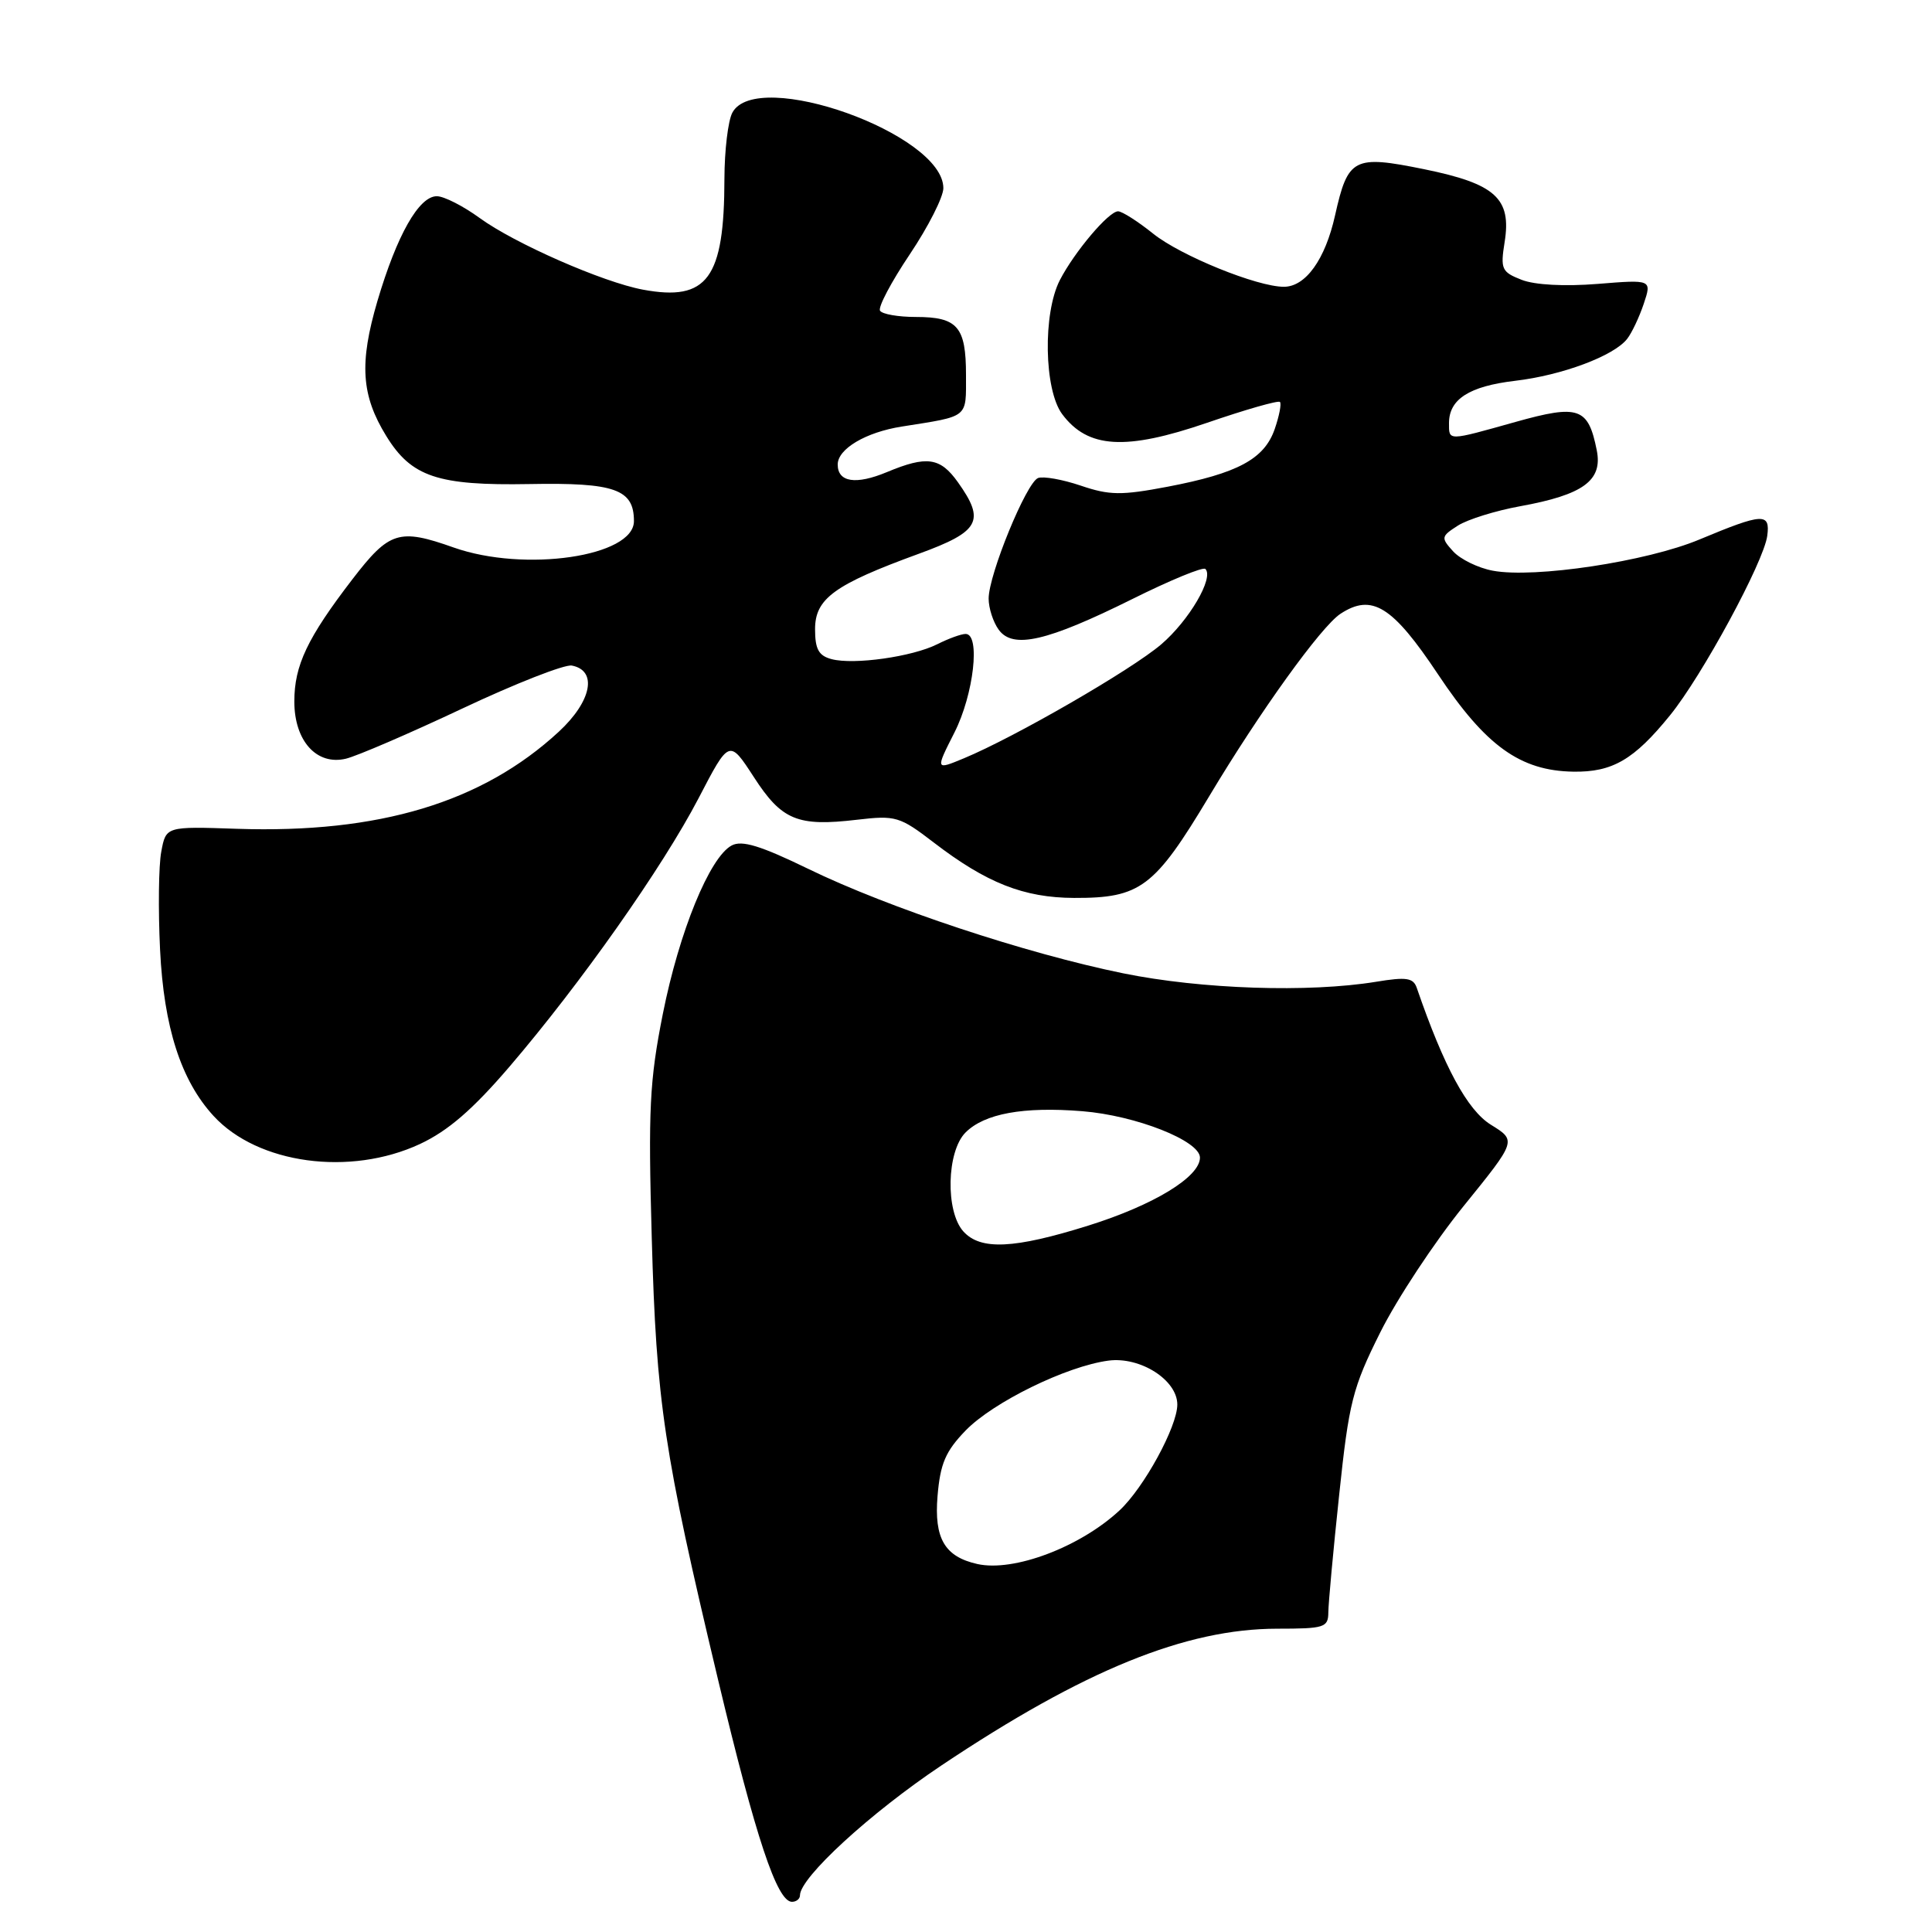<?xml version="1.0" encoding="UTF-8" standalone="no"?>
<!DOCTYPE svg PUBLIC "-//W3C//DTD SVG 1.1//EN" "http://www.w3.org/Graphics/SVG/1.1/DTD/svg11.dtd" >
<svg xmlns="http://www.w3.org/2000/svg" xmlns:xlink="http://www.w3.org/1999/xlink" version="1.1" viewBox="0 0 256 256">
 <g >
 <path fill="currentColor"
d=" M 106.00 251.14 C 106.00 248.79 115.31 240.24 124.73 233.94 C 143.63 221.30 157.10 215.82 169.25 215.81 C 175.49 215.81 176.00 215.65 176.01 213.65 C 176.02 212.47 176.66 205.45 177.45 198.05 C 178.74 185.79 179.22 183.90 182.89 176.55 C 185.10 172.12 190.07 164.59 193.93 159.82 C 200.96 151.14 200.96 151.14 197.56 149.04 C 194.44 147.11 191.34 141.39 187.73 130.90 C 187.27 129.56 186.35 129.43 182.34 130.09 C 173.42 131.55 159.19 131.08 148.83 128.97 C 135.94 126.34 117.73 120.30 107.12 115.14 C 100.78 112.06 98.31 111.30 96.95 112.03 C 94.03 113.59 90.00 123.45 87.83 134.34 C 86.07 143.20 85.88 147.00 86.36 164.00 C 86.97 185.87 87.94 192.32 95.13 222.50 C 100.14 243.51 102.96 252.00 104.94 252.00 C 105.52 252.00 106.00 251.61 106.00 251.14 Z  M 55.64 151.59 C 59.36 149.85 62.62 147.04 67.50 141.35 C 76.97 130.29 87.79 114.93 92.57 105.76 C 96.63 97.95 96.63 97.95 99.89 102.97 C 103.59 108.69 105.67 109.55 113.56 108.62 C 118.68 108.02 119.22 108.18 123.73 111.64 C 130.73 117.01 135.66 118.95 142.32 118.98 C 151.12 119.01 152.97 117.61 160.23 105.50 C 166.95 94.27 175.06 83.01 177.62 81.33 C 181.79 78.60 184.51 80.29 190.55 89.36 C 196.86 98.85 201.45 102.14 208.48 102.25 C 213.66 102.33 216.52 100.66 221.28 94.79 C 225.53 89.57 233.72 74.44 234.17 71.00 C 234.58 67.92 233.61 67.97 225.20 71.48 C 218.22 74.41 203.31 76.66 197.80 75.62 C 195.86 75.26 193.50 74.10 192.55 73.06 C 190.91 71.25 190.94 71.08 193.17 69.65 C 194.45 68.83 198.17 67.67 201.42 67.08 C 209.80 65.56 212.38 63.67 211.58 59.67 C 210.45 53.99 209.20 53.56 200.81 55.91 C 191.76 58.45 192.00 58.45 192.00 56.07 C 192.00 52.90 194.67 51.18 200.75 50.46 C 206.99 49.73 213.84 47.16 215.60 44.91 C 216.21 44.14 217.20 42.05 217.80 40.27 C 218.88 37.04 218.88 37.04 211.69 37.62 C 207.32 37.97 203.37 37.76 201.63 37.08 C 198.97 36.04 198.80 35.66 199.37 32.08 C 200.30 26.29 198.16 24.35 188.70 22.42 C 179.36 20.52 178.61 20.91 176.90 28.55 C 175.60 34.38 173.00 38.00 170.12 38.00 C 166.57 38.00 156.44 33.88 152.81 30.97 C 150.78 29.34 148.68 28.00 148.15 28.00 C 146.91 28.00 142.38 33.36 140.44 37.11 C 138.17 41.51 138.34 51.64 140.74 54.87 C 144.14 59.43 149.13 59.73 159.92 56.03 C 165.01 54.28 169.37 53.03 169.60 53.26 C 169.82 53.49 169.51 55.11 168.90 56.87 C 167.52 60.83 164.00 62.72 154.73 64.49 C 148.57 65.66 147.01 65.64 143.21 64.35 C 140.79 63.53 138.24 63.08 137.55 63.34 C 136.00 63.94 131.00 76.14 131.00 79.32 C 131.00 80.58 131.60 82.44 132.34 83.45 C 134.23 86.03 138.73 84.99 150.01 79.39 C 155.05 76.88 159.42 75.08 159.72 75.39 C 160.88 76.55 157.56 82.22 153.87 85.38 C 149.93 88.75 134.49 97.67 127.72 100.48 C 123.94 102.05 123.94 102.05 126.47 97.06 C 129.03 92.00 129.94 84.00 127.95 84.00 C 127.37 84.00 125.69 84.61 124.20 85.36 C 120.90 87.02 113.16 88.12 110.19 87.34 C 108.48 86.89 108.00 86.02 108.00 83.37 C 108.00 79.32 110.55 77.46 121.74 73.38 C 129.83 70.43 130.59 69.04 126.93 63.90 C 124.58 60.60 122.81 60.35 117.51 62.56 C 113.41 64.27 111.00 63.90 111.00 61.55 C 111.00 59.48 114.72 57.27 119.50 56.52 C 128.46 55.10 128.00 55.47 128.00 49.68 C 128.00 43.29 126.88 42.00 121.36 42.00 C 119.03 42.00 116.89 41.63 116.61 41.17 C 116.32 40.71 118.10 37.35 120.55 33.70 C 123.00 30.05 125.00 26.10 125.00 24.93 C 125.00 17.75 100.26 8.91 97.04 14.93 C 96.47 16.00 96.00 19.94 95.99 23.68 C 95.98 36.91 93.73 39.97 85.19 38.38 C 79.87 37.39 68.15 32.24 63.55 28.88 C 61.38 27.30 58.83 26.00 57.88 26.00 C 55.51 26.00 52.60 31.13 50.01 39.89 C 47.59 48.12 47.86 52.38 51.18 57.77 C 54.51 63.19 57.99 64.36 70.15 64.14 C 81.49 63.93 84.00 64.83 84.00 69.05 C 84.00 73.75 69.53 75.87 60.12 72.55 C 52.87 69.98 51.59 70.39 46.70 76.75 C 40.72 84.54 39.00 88.17 39.00 92.95 C 39.00 98.18 41.96 101.46 45.84 100.53 C 47.30 100.18 54.25 97.19 61.27 93.88 C 68.29 90.57 74.82 88.01 75.77 88.19 C 79.21 88.85 78.40 92.93 74.04 96.96 C 63.90 106.33 50.22 110.45 31.39 109.82 C 21.99 109.50 21.99 109.50 21.37 112.85 C 21.02 114.68 20.95 120.53 21.21 125.85 C 21.71 136.12 23.98 143.17 28.30 147.87 C 34.15 154.24 46.38 155.90 55.64 151.59 Z  M 129.50 207.24 C 125.18 206.27 123.76 203.86 124.23 198.22 C 124.59 193.93 125.29 192.30 127.95 189.55 C 131.60 185.79 141.31 181.03 146.87 180.29 C 151.09 179.73 156.00 182.86 156.00 186.11 C 156.00 189.03 151.58 197.13 148.34 200.14 C 143.11 205.00 134.31 208.32 129.50 207.24 Z  M 127.65 163.17 C 125.26 160.52 125.43 152.57 127.94 150.06 C 130.45 147.55 135.61 146.61 143.41 147.24 C 150.51 147.81 159.00 151.16 159.00 153.39 C 159.00 155.95 152.88 159.68 144.20 162.40 C 134.36 165.48 129.93 165.69 127.65 163.17 Z "/>
</g>
</svg>